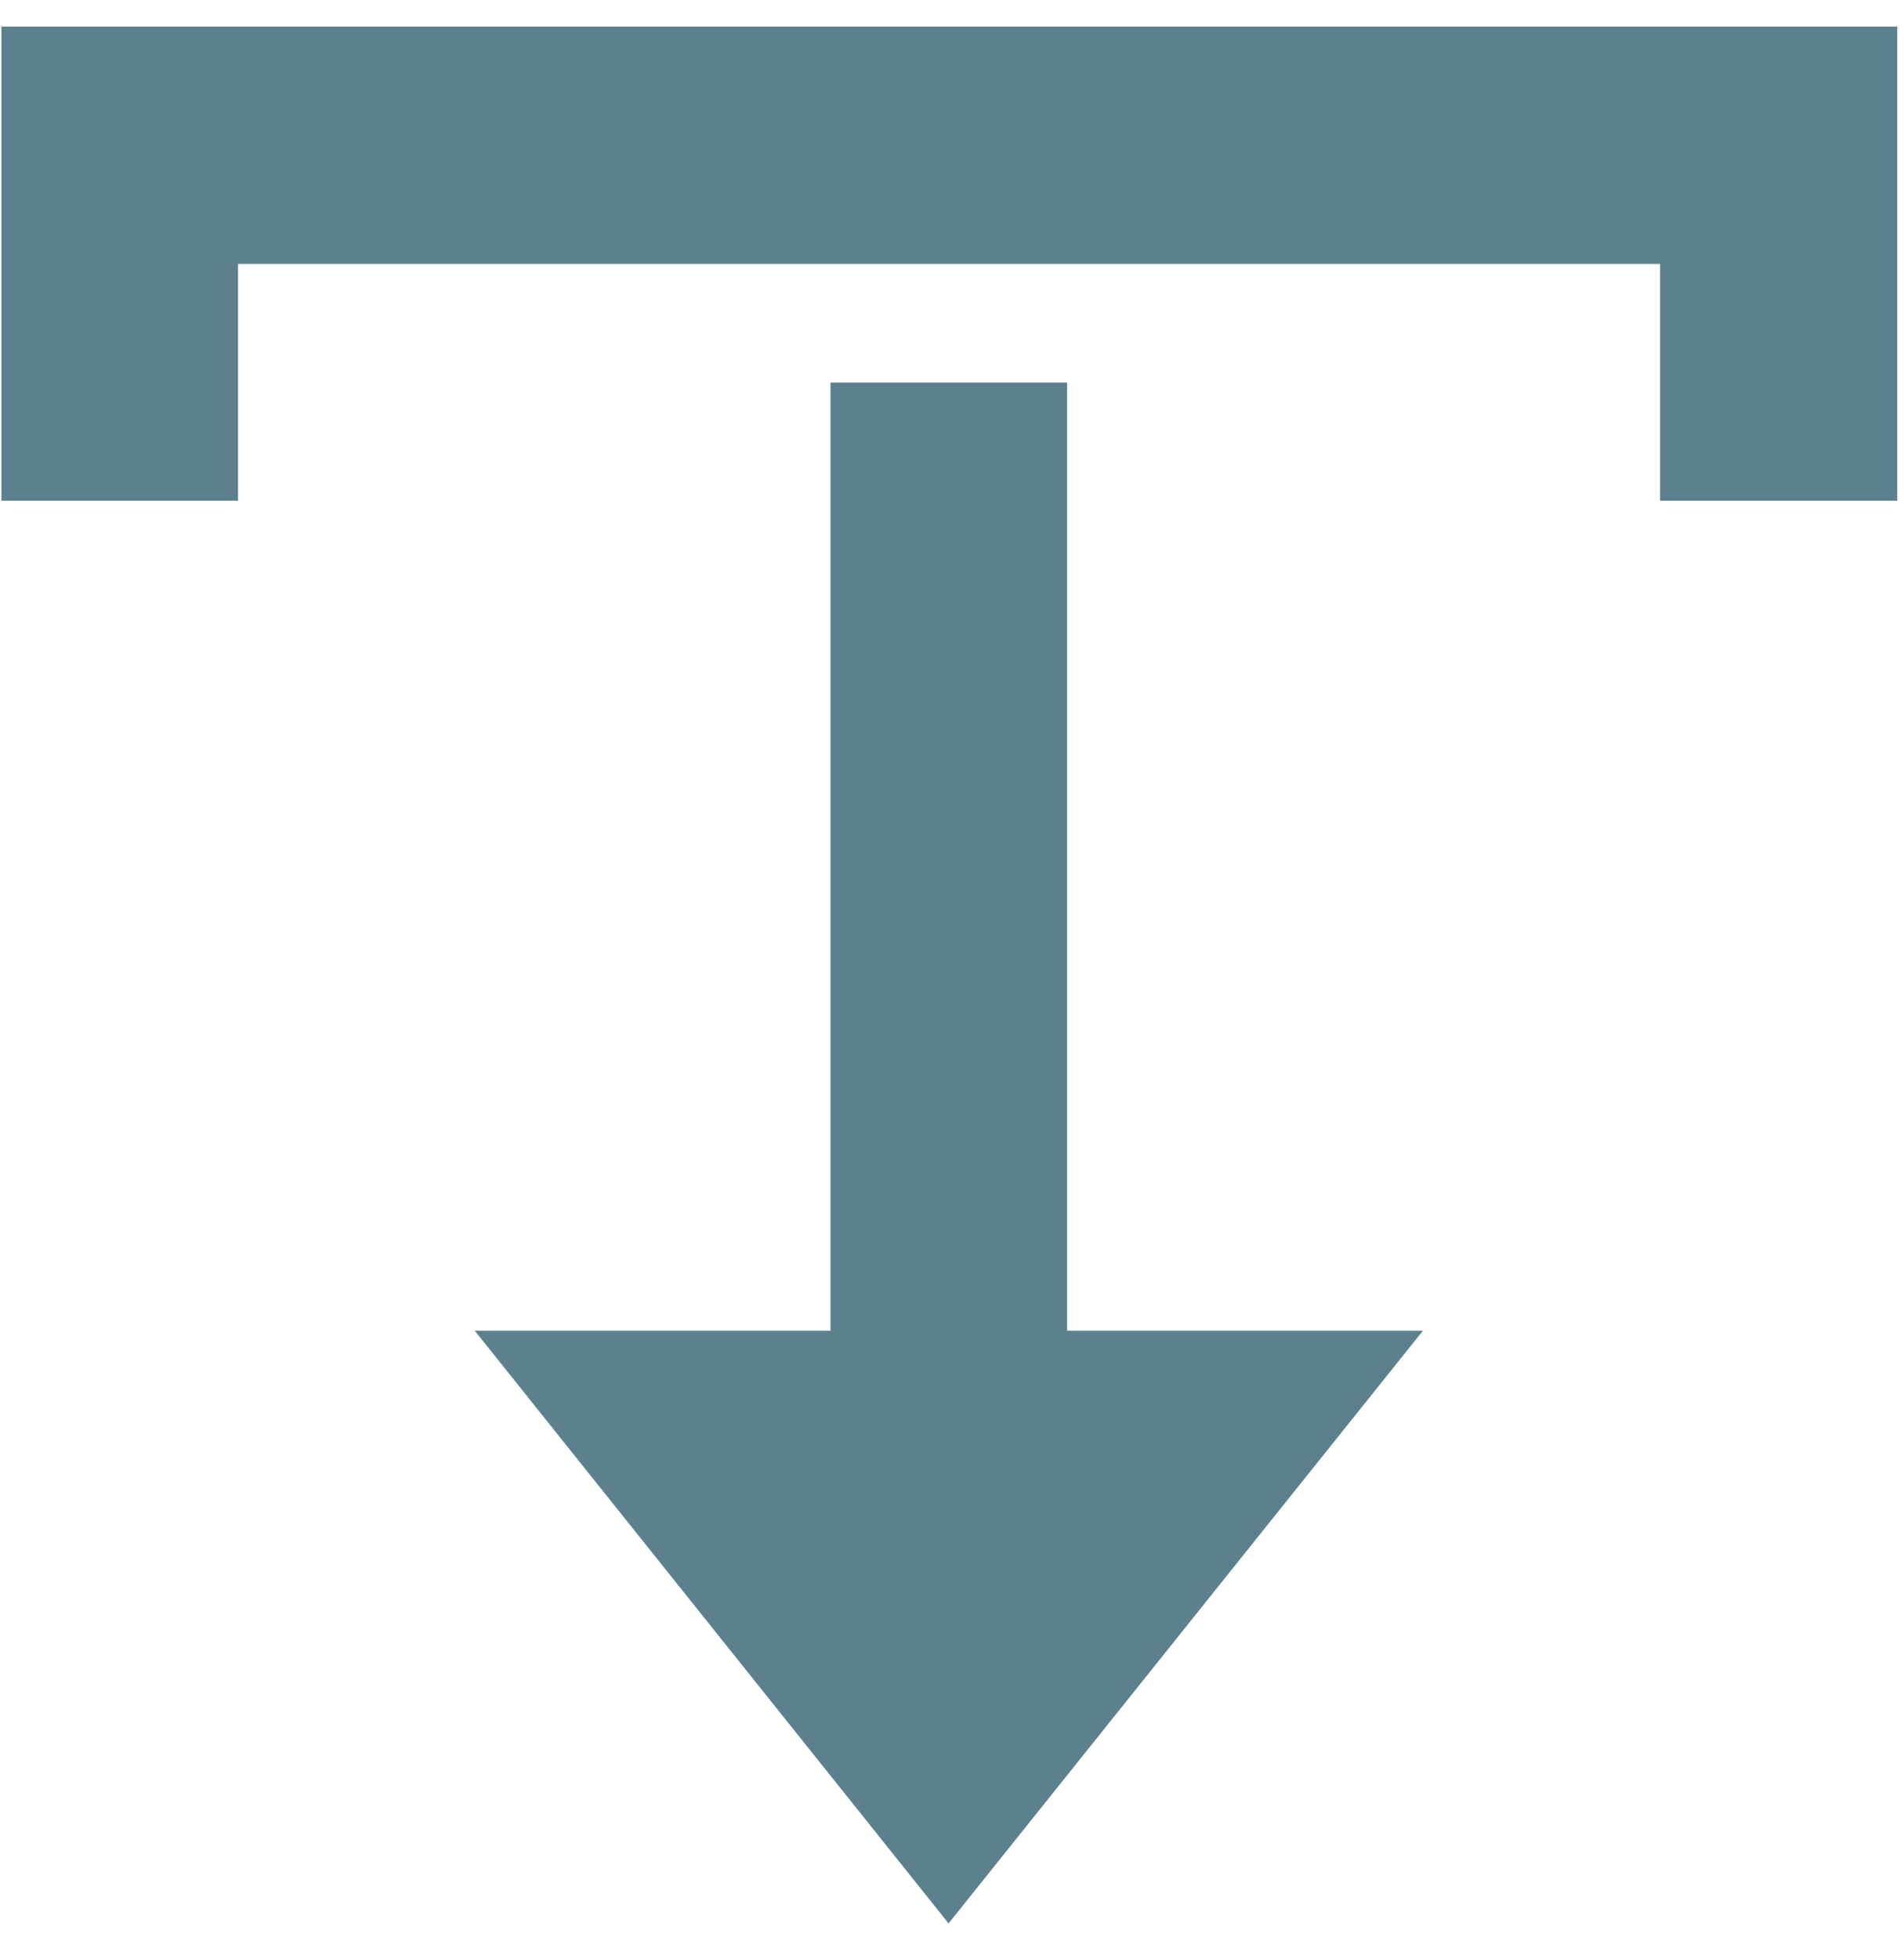 <svg width="35" height="36" viewBox="0 0 35 36" fill="none" xmlns="http://www.w3.org/2000/svg">
<path fill-rule="evenodd" clip-rule="evenodd" d="M4.376 9.2V4.85H17.446H30.516V9.2H34.876V0.49H0.026V9.2H4.376Z" fill="#5D808F"/>
<path fill-rule="evenodd" clip-rule="evenodd" d="M19.616 24.45V7.03H15.267V24.45H8.727L17.437 35.34L26.157 24.45H19.616Z" fill="#5D808F"/>
</svg>
